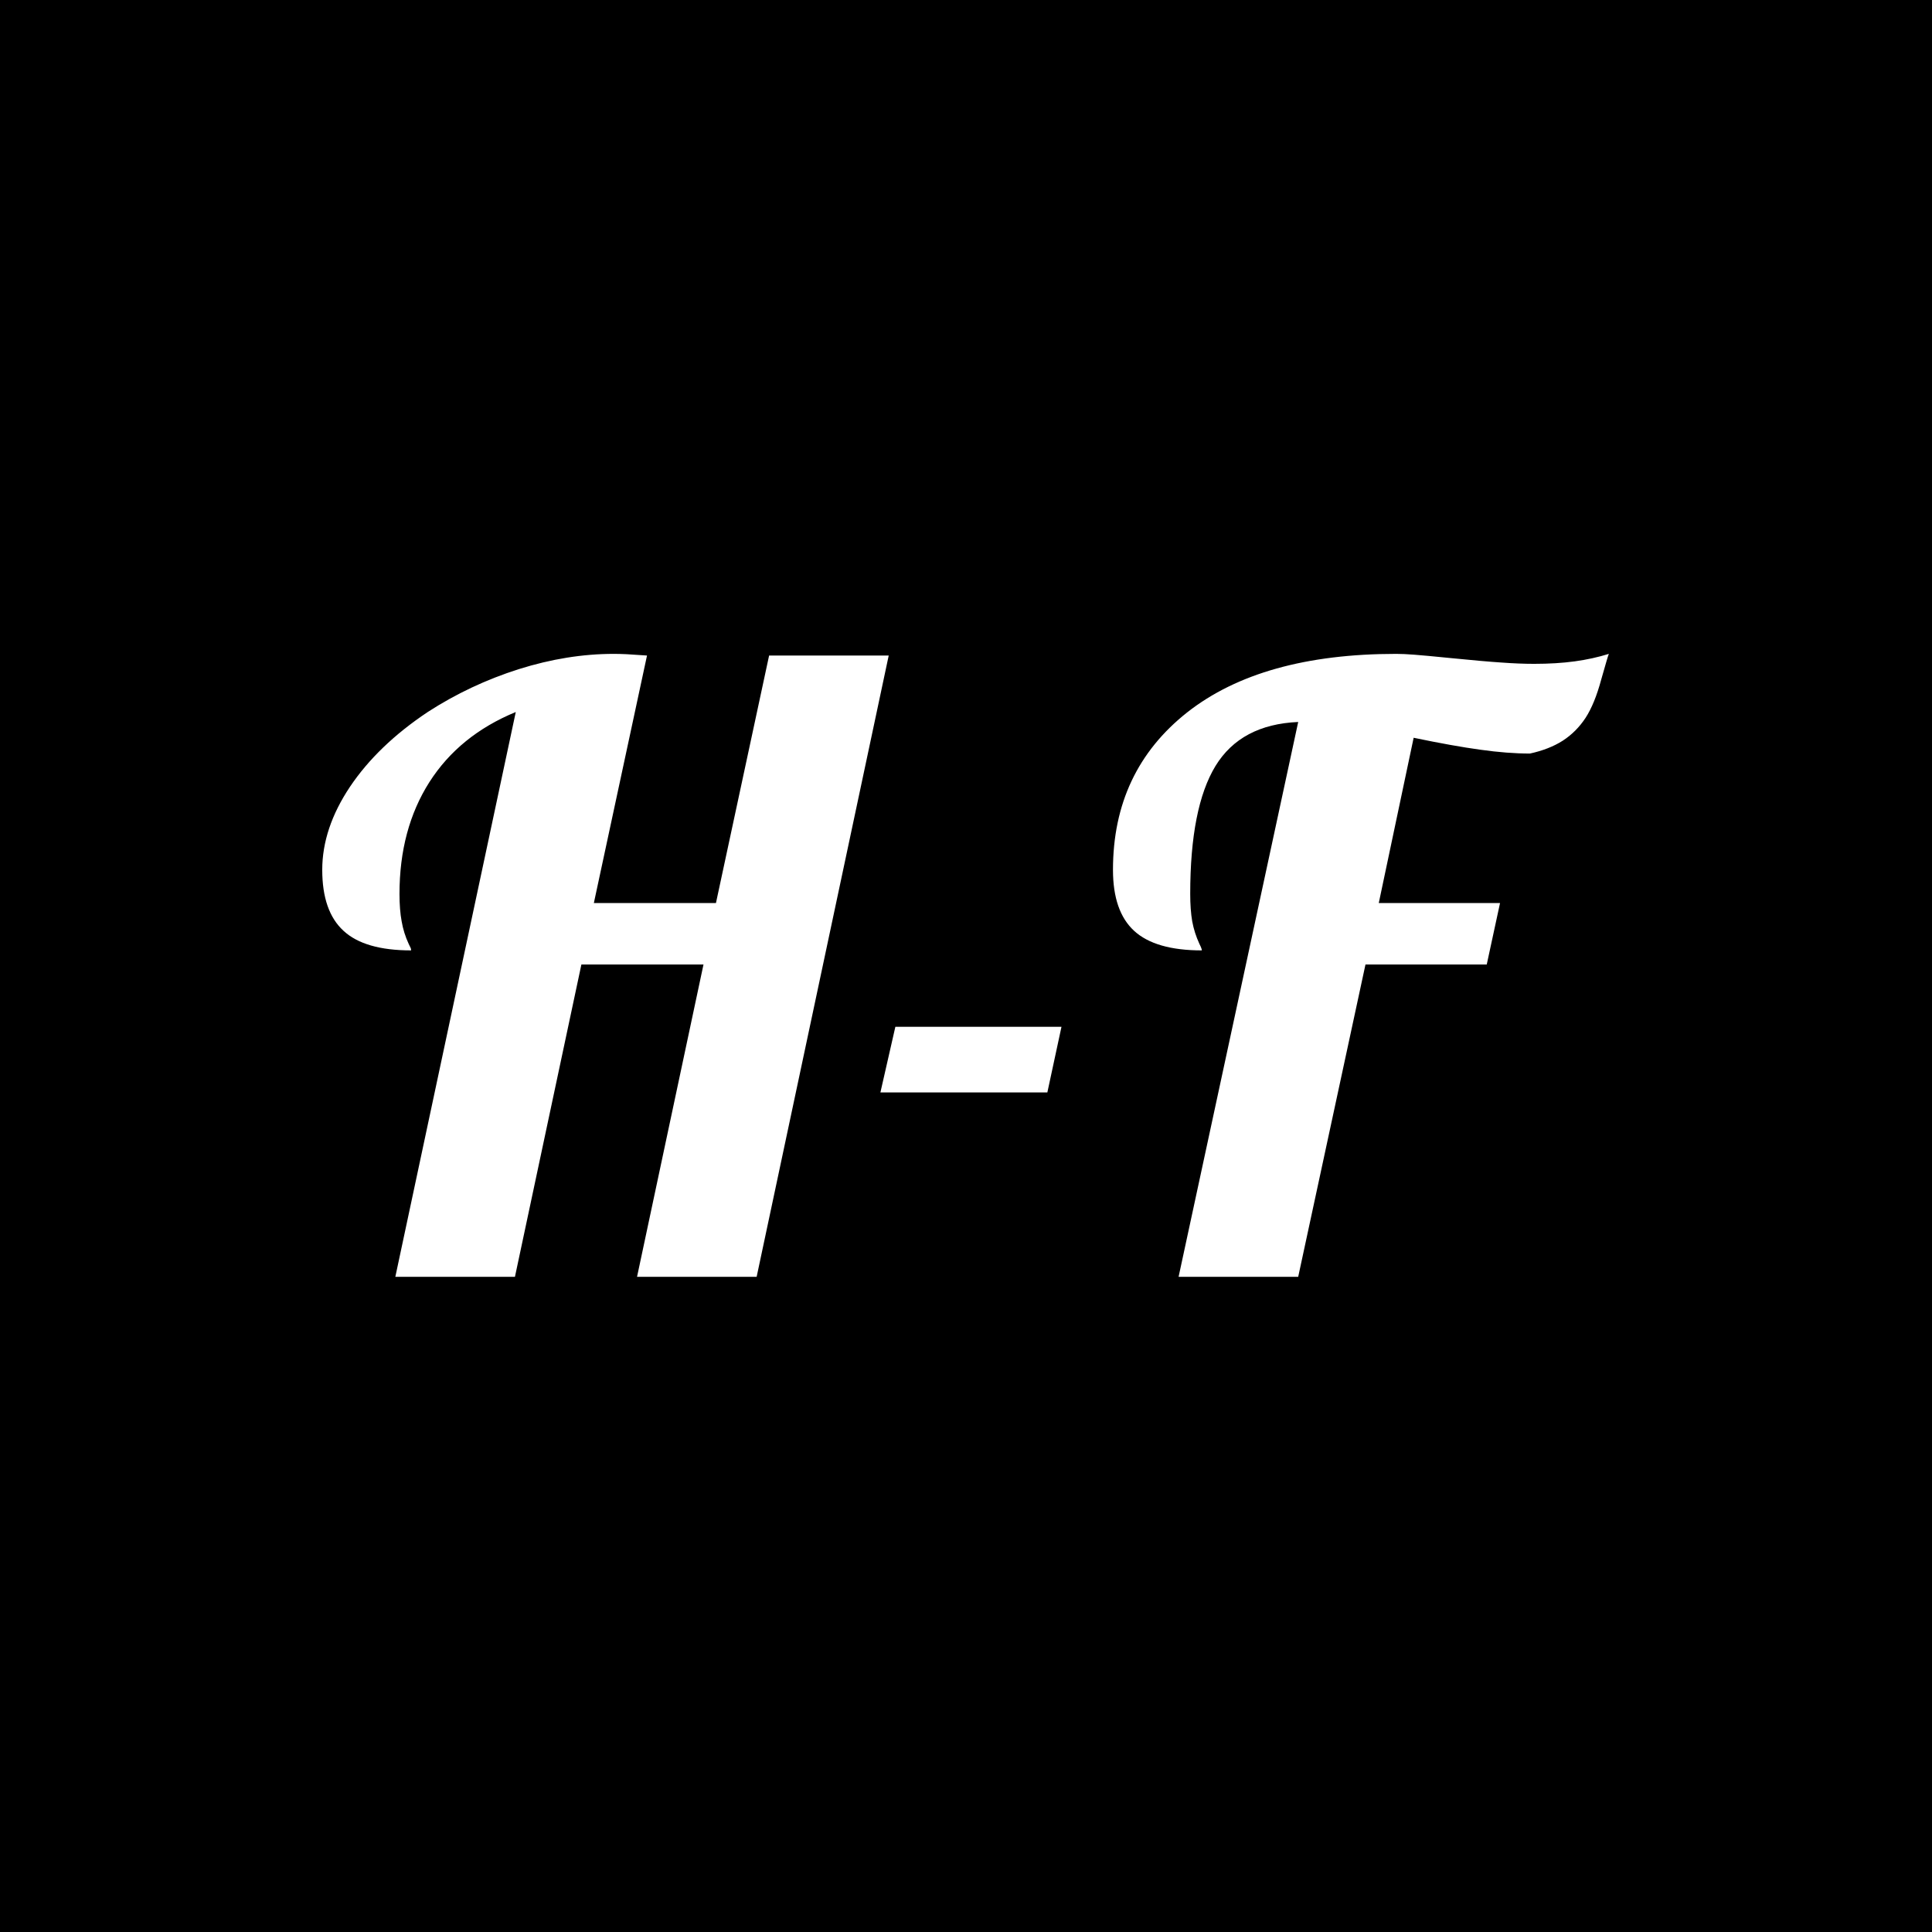 <svg xmlns="http://www.w3.org/2000/svg" version="1.1" xmlns:xlink="http://www.w3.org/1999/xlink" xmlns:svgjs="http://svgjs.dev/svgjs" width="1500" height="1500" viewBox="0 0 1500 1500"><rect width="1500" height="1500" fill="#000000"></rect><g transform="matrix(0.667,0,0,0.667,249.394,507.041)"><svg viewBox="0 0 396 192" data-background-color="#ffffff" preserveAspectRatio="xMidYMid meet" height="727" width="1500" xmlns="http://www.w3.org/2000/svg" xmlns:xlink="http://www.w3.org/1999/xlink"><g id="tight-bounds" transform="matrix(1,0,0,1,0.24,0.248)"><svg viewBox="0 0 395.52 191.504" height="191.504" width="395.52"><g><svg viewBox="0 0 395.52 191.504" height="191.504" width="395.52"><g><svg viewBox="0 0 395.52 191.504" height="191.504" width="395.52"><g><svg viewBox="0 0 395.52 191.504" height="191.504" width="395.52"><g id="textblocktransform"><svg viewBox="0 0 395.52 191.504" height="191.504" width="395.52" id="textblock"><g><svg viewBox="0 0 395.52 191.504" height="191.504" width="395.52"><g transform="matrix(1,0,0,1,0,0)"><svg width="395.52" viewBox="0.6 -37.5 77.45 37.5" height="191.504" data-palette-color="#10b981"><path d="M6.95-34L6.95-34Q9.5-35.65 12.43-36.58 15.35-37.5 18.15-37.5L18.15-37.5Q18.5-37.5 18.93-37.48 19.35-37.45 20.15-37.4L20.15-37.4 16.95-22.5 24.3-22.5 27.5-37.4 34.7-37.4 26.75 0 19.55 0 23.55-18.8 16.2-18.8 12.2 0 5 0 12.25-34Q8.85-32.6 7.05-29.78 5.25-26.95 5.25-23.05L5.25-23.05Q5.25-22.1 5.38-21.4 5.5-20.7 5.8-20.05L5.8-20.05Q5.9-19.85 5.93-19.78 5.95-19.7 5.95-19.65L5.95-19.65Q3.15-19.65 1.88-20.83 0.6-22 0.6-24.5L0.6-24.5Q0.6-27 2.27-29.5 3.95-32 6.95-34ZM44.25-11.1L34.2-11.1 35.1-15.05 45.1-15.05 44.25-11.1ZM73.3-31.5L73.3-31.5Q71.95-31.5 70.32-31.73 68.7-31.95 66.3-32.45L66.3-32.45 64.2-22.5 71.5-22.5 70.7-18.8 63.4-18.8 59.35 0 52.15 0 59.35-33.4Q55.9-33.25 54.37-30.75 52.85-28.25 52.85-23.05L52.85-23.05Q52.85-22.1 52.97-21.4 53.1-20.7 53.4-20.05L53.4-20.05Q53.5-19.85 53.52-19.78 53.55-19.7 53.55-19.65L53.55-19.65Q50.75-19.65 49.47-20.83 48.2-22 48.2-24.5L48.2-24.5Q48.2-30.45 52.67-33.98 57.15-37.5 65.25-37.5L65.25-37.5Q65.7-37.5 66.34-37.45 67-37.4 68.5-37.25L68.5-37.25Q70.5-37.05 71.57-36.98 72.65-36.9 73.55-36.9L73.55-36.9Q74.9-36.9 76-37.05 77.09-37.2 78.05-37.5L78.05-37.5Q78-37.4 77.59-35.95 77.2-34.5 76.65-33.65L76.65-33.65Q76.09-32.8 75.27-32.27 74.45-31.75 73.3-31.5Z" opacity="1" transform="matrix(1,0,0,1,0,0)" fill="#ffffff" class="wordmark-text-0" data-fill-palette-color="primary" id="text-0"></path></svg></g></svg></g></svg></g></svg></g></svg></g></svg></g><defs></defs></svg><rect width="395.52" height="191.504" fill="none" stroke="none" visibility="hidden"></rect></g></svg></g></svg>